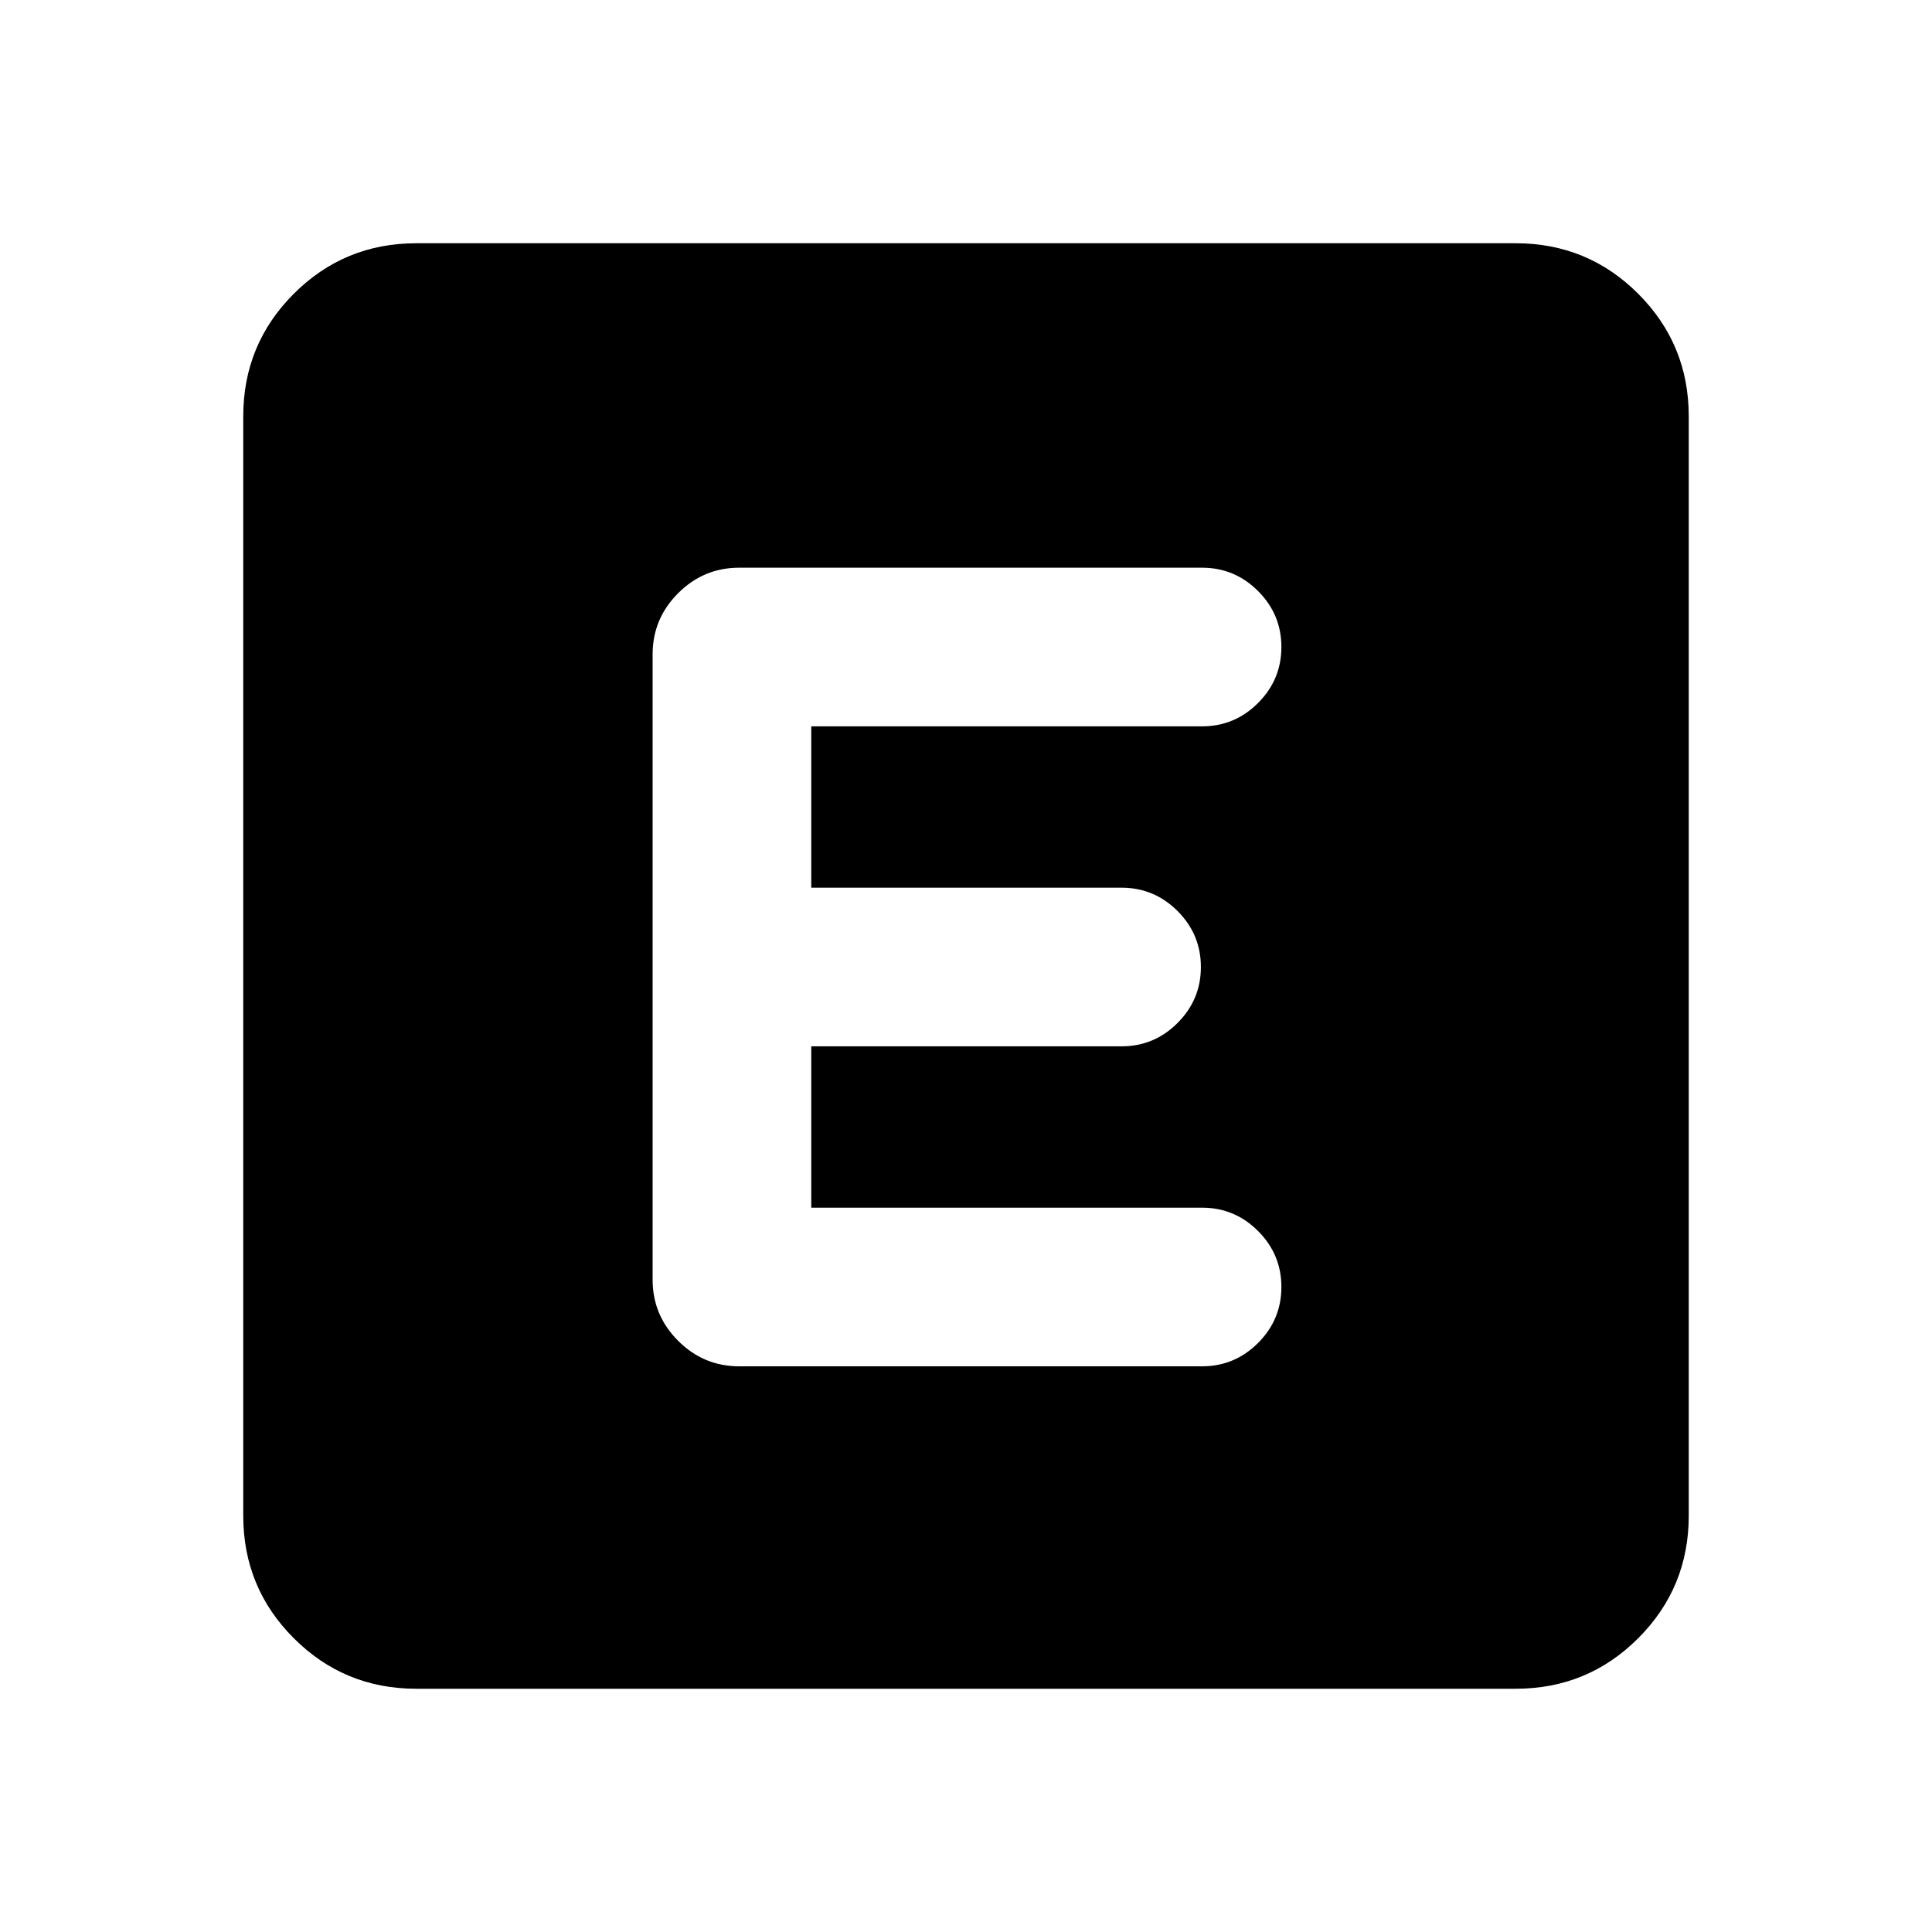 <svg xmlns="http://www.w3.org/2000/svg" height="24" viewBox="0 96 960 960" width="24"><path d="M206.87 935.131q-35.783 0-60.892-25.109t-25.109-60.892V302.87q0-35.783 25.109-60.892t60.892-25.109h546.26q35.783 0 60.892 25.109t25.109 60.892v546.26q0 35.783-25.109 60.892t-60.892 25.109H206.87Zm390.434-160.218q16.218 0 27.816-11.598 11.597-11.598 11.597-27.815t-11.597-27.815q-11.598-11.598-27.816-11.598H403.109v-80.174h154.195q16.218 0 27.816-11.598 11.597-11.598 11.597-27.815t-11.597-27.815q-11.598-11.598-27.816-11.598H403.109v-80.174h194.195q16.218 0 27.816-11.598 11.597-11.598 11.597-27.815t-11.597-27.815q-11.598-11.598-27.816-11.598H367.283q-17.653 0-30.326 12.674-12.674 12.674-12.674 30.326v310.826q0 17.652 12.674 30.326 12.673 12.674 30.326 12.674h230.021Z"/></svg>